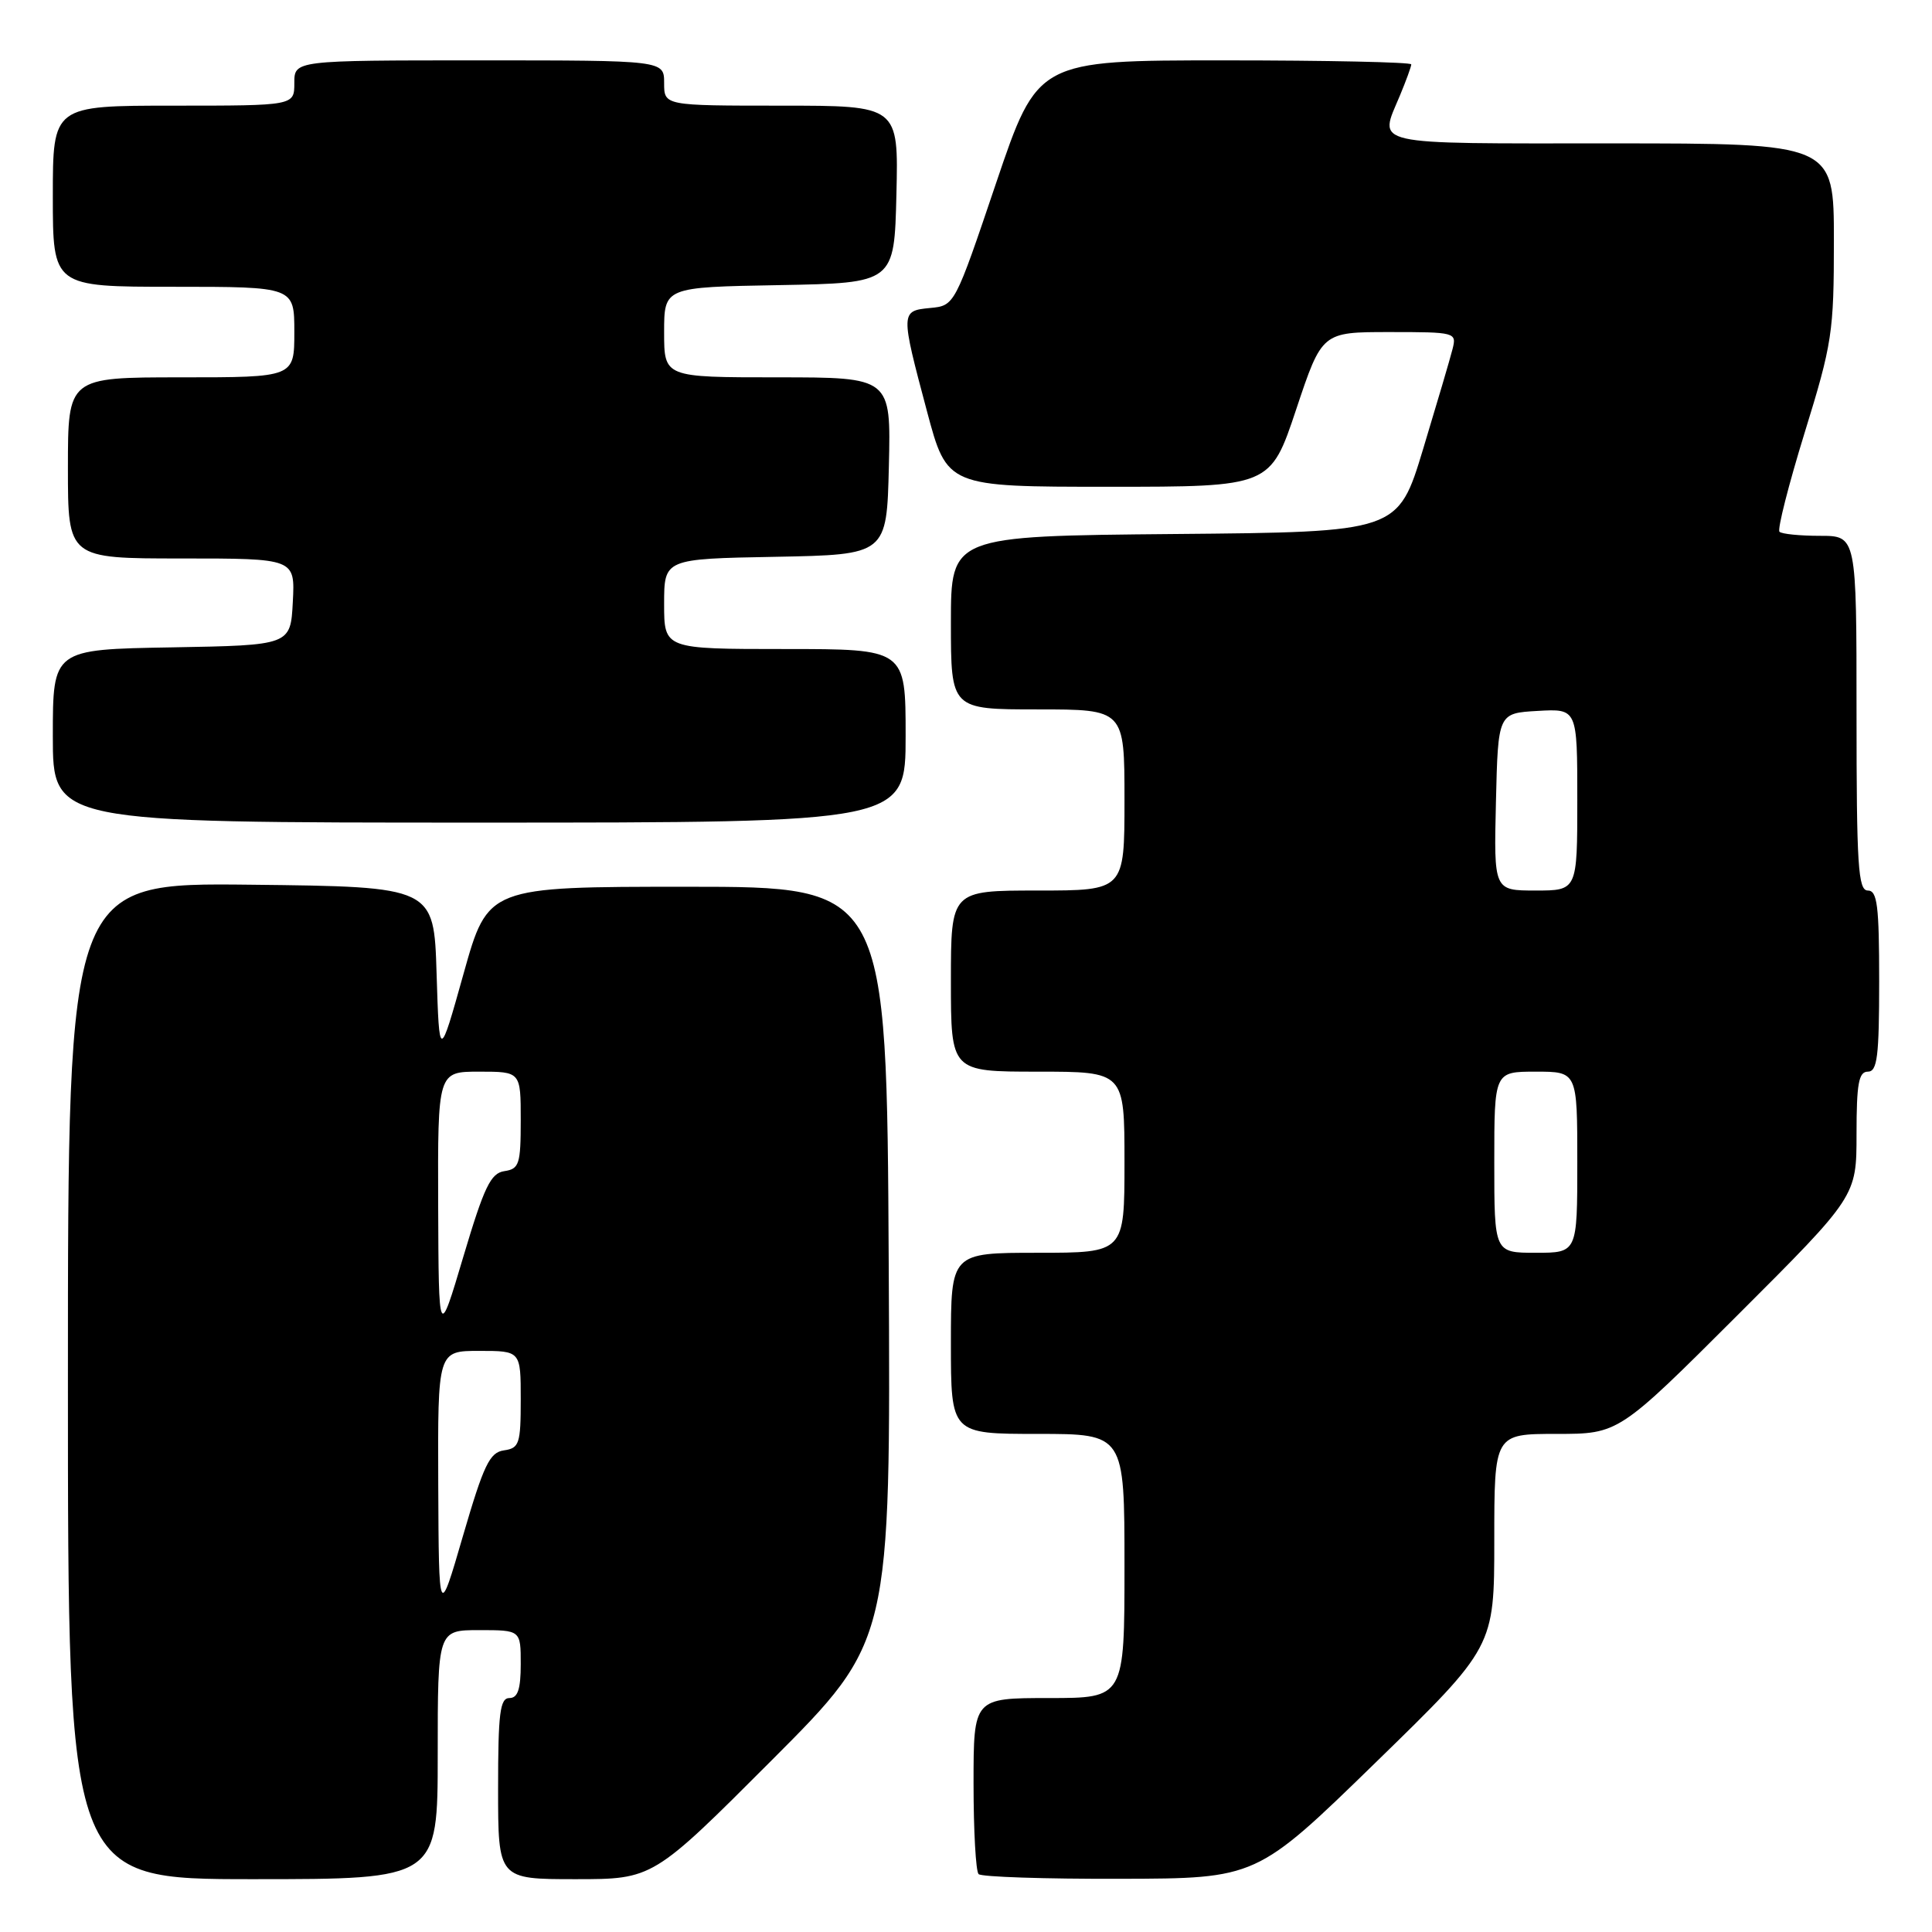 <?xml version="1.0" encoding="UTF-8" standalone="no"?>
<!DOCTYPE svg PUBLIC "-//W3C//DTD SVG 1.1//EN" "http://www.w3.org/Graphics/SVG/1.1/DTD/svg11.dtd" >
<svg xmlns="http://www.w3.org/2000/svg" xmlns:xlink="http://www.w3.org/1999/xlink" version="1.1" viewBox="0 0 256 256">
 <g >
 <path fill="currentColor"
d=" M 58.00 232.50 C 58.00 216.00 58.00 216.00 63.50 216.00 C 69.00 216.00 69.00 216.00 69.00 220.50 C 69.00 223.83 68.61 225.00 67.50 225.00 C 66.25 225.00 66.00 227.00 66.00 237.00 C 66.00 249.00 66.00 249.00 76.26 249.00 C 86.52 249.00 86.52 249.00 102.27 233.23 C 118.02 217.46 118.02 217.46 117.76 167.48 C 117.50 117.50 117.50 117.50 91.07 117.50 C 64.65 117.50 64.65 117.50 61.43 129.00 C 58.21 140.50 58.21 140.50 57.85 129.00 C 57.50 117.50 57.50 117.50 33.25 117.23 C 9.00 116.96 9.00 116.96 9.00 182.98 C 9.00 249.00 9.00 249.00 33.50 249.00 C 58.00 249.00 58.00 249.00 58.00 232.50 Z  M 182.25 233.57 C 198.00 218.23 198.00 218.23 198.00 204.11 C 198.00 190.00 198.00 190.00 206.24 190.00 C 214.48 190.00 214.48 190.00 230.24 174.26 C 246.00 158.52 246.00 158.52 246.00 150.26 C 246.00 143.58 246.29 142.00 247.50 142.00 C 248.75 142.00 249.00 140.00 249.00 130.00 C 249.00 120.00 248.75 118.00 247.50 118.00 C 246.21 118.00 246.00 114.72 246.00 94.50 C 246.00 71.00 246.00 71.00 241.17 71.00 C 238.51 71.00 236.09 70.76 235.79 70.46 C 235.49 70.16 236.99 64.26 239.12 57.35 C 242.78 45.51 243.00 44.04 243.00 31.89 C 243.00 19.00 243.00 19.00 213.50 19.00 C 181.03 19.00 182.69 19.38 185.50 12.65 C 186.32 10.68 187.00 8.82 187.00 8.53 C 187.00 8.24 175.86 8.00 162.24 8.00 C 137.49 8.00 137.49 8.00 131.99 24.25 C 126.50 40.50 126.50 40.50 123.25 40.81 C 119.32 41.19 119.31 41.30 122.83 54.50 C 125.50 64.50 125.50 64.50 146.92 64.50 C 168.33 64.50 168.33 64.50 171.75 54.25 C 175.17 44.00 175.17 44.00 184.10 44.00 C 192.87 44.00 193.03 44.04 192.47 46.25 C 192.16 47.49 190.40 53.45 188.57 59.50 C 185.24 70.50 185.24 70.50 155.62 70.76 C 126.00 71.03 126.00 71.03 126.00 82.51 C 126.00 94.00 126.00 94.00 137.50 94.00 C 149.00 94.00 149.00 94.00 149.00 106.00 C 149.00 118.00 149.00 118.00 137.50 118.00 C 126.00 118.00 126.00 118.00 126.00 130.00 C 126.00 142.00 126.00 142.00 137.50 142.00 C 149.00 142.00 149.00 142.00 149.00 154.00 C 149.00 166.00 149.00 166.00 137.50 166.00 C 126.00 166.00 126.00 166.00 126.00 178.00 C 126.00 190.00 126.00 190.00 137.50 190.00 C 149.00 190.00 149.00 190.00 149.00 207.50 C 149.00 225.00 149.00 225.00 139.00 225.00 C 129.00 225.00 129.00 225.00 129.00 236.33 C 129.00 242.57 129.30 247.97 129.67 248.33 C 130.03 248.70 138.47 248.98 148.42 248.95 C 166.50 248.91 166.50 248.91 182.25 233.57 Z  M 120.00 97.50 C 120.00 86.00 120.00 86.00 104.00 86.00 C 88.00 86.00 88.00 86.00 88.00 80.03 C 88.00 74.05 88.00 74.05 102.75 73.78 C 117.50 73.50 117.50 73.50 117.78 61.75 C 118.06 50.00 118.06 50.00 103.03 50.00 C 88.00 50.00 88.00 50.00 88.00 44.03 C 88.00 38.05 88.00 38.05 103.25 37.78 C 118.50 37.50 118.50 37.50 118.78 25.75 C 119.06 14.00 119.06 14.00 103.53 14.00 C 88.00 14.00 88.00 14.00 88.00 11.00 C 88.00 8.00 88.00 8.00 63.50 8.00 C 39.00 8.00 39.00 8.00 39.00 11.00 C 39.00 14.00 39.00 14.00 23.00 14.00 C 7.00 14.00 7.00 14.00 7.00 26.00 C 7.00 38.00 7.00 38.00 23.00 38.00 C 39.00 38.00 39.00 38.00 39.00 44.00 C 39.00 50.00 39.00 50.00 24.00 50.00 C 9.00 50.00 9.00 50.00 9.00 62.00 C 9.00 74.00 9.00 74.00 24.05 74.00 C 39.10 74.00 39.10 74.00 38.80 79.75 C 38.50 85.50 38.50 85.50 22.75 85.78 C 7.00 86.05 7.00 86.05 7.00 97.53 C 7.00 109.00 7.00 109.00 63.50 109.00 C 120.00 109.00 120.00 109.00 120.00 97.50 Z  M 58.07 196.75 C 58.00 179.00 58.00 179.00 63.50 179.00 C 69.00 179.00 69.00 179.00 69.00 185.43 C 69.00 191.31 68.81 191.89 66.78 192.18 C 64.88 192.45 64.10 194.08 61.35 203.50 C 58.15 214.50 58.15 214.50 58.07 196.75 Z  M 58.06 159.75 C 58.00 142.00 58.00 142.00 63.50 142.00 C 69.00 142.00 69.00 142.00 69.00 148.43 C 69.00 154.25 68.80 154.89 66.84 155.18 C 65.02 155.45 64.16 157.24 61.40 166.50 C 58.13 177.50 58.13 177.50 58.06 159.75 Z  M 198.00 154.00 C 198.00 142.00 198.00 142.00 203.50 142.00 C 209.00 142.00 209.00 142.00 209.00 154.00 C 209.00 166.00 209.00 166.00 203.50 166.00 C 198.00 166.00 198.00 166.00 198.00 154.00 Z  M 198.22 106.25 C 198.50 94.50 198.50 94.50 203.75 94.20 C 209.00 93.90 209.00 93.90 209.00 105.95 C 209.00 118.00 209.00 118.00 203.47 118.00 C 197.94 118.00 197.94 118.00 198.22 106.25 Z "/>
</g>
</svg>